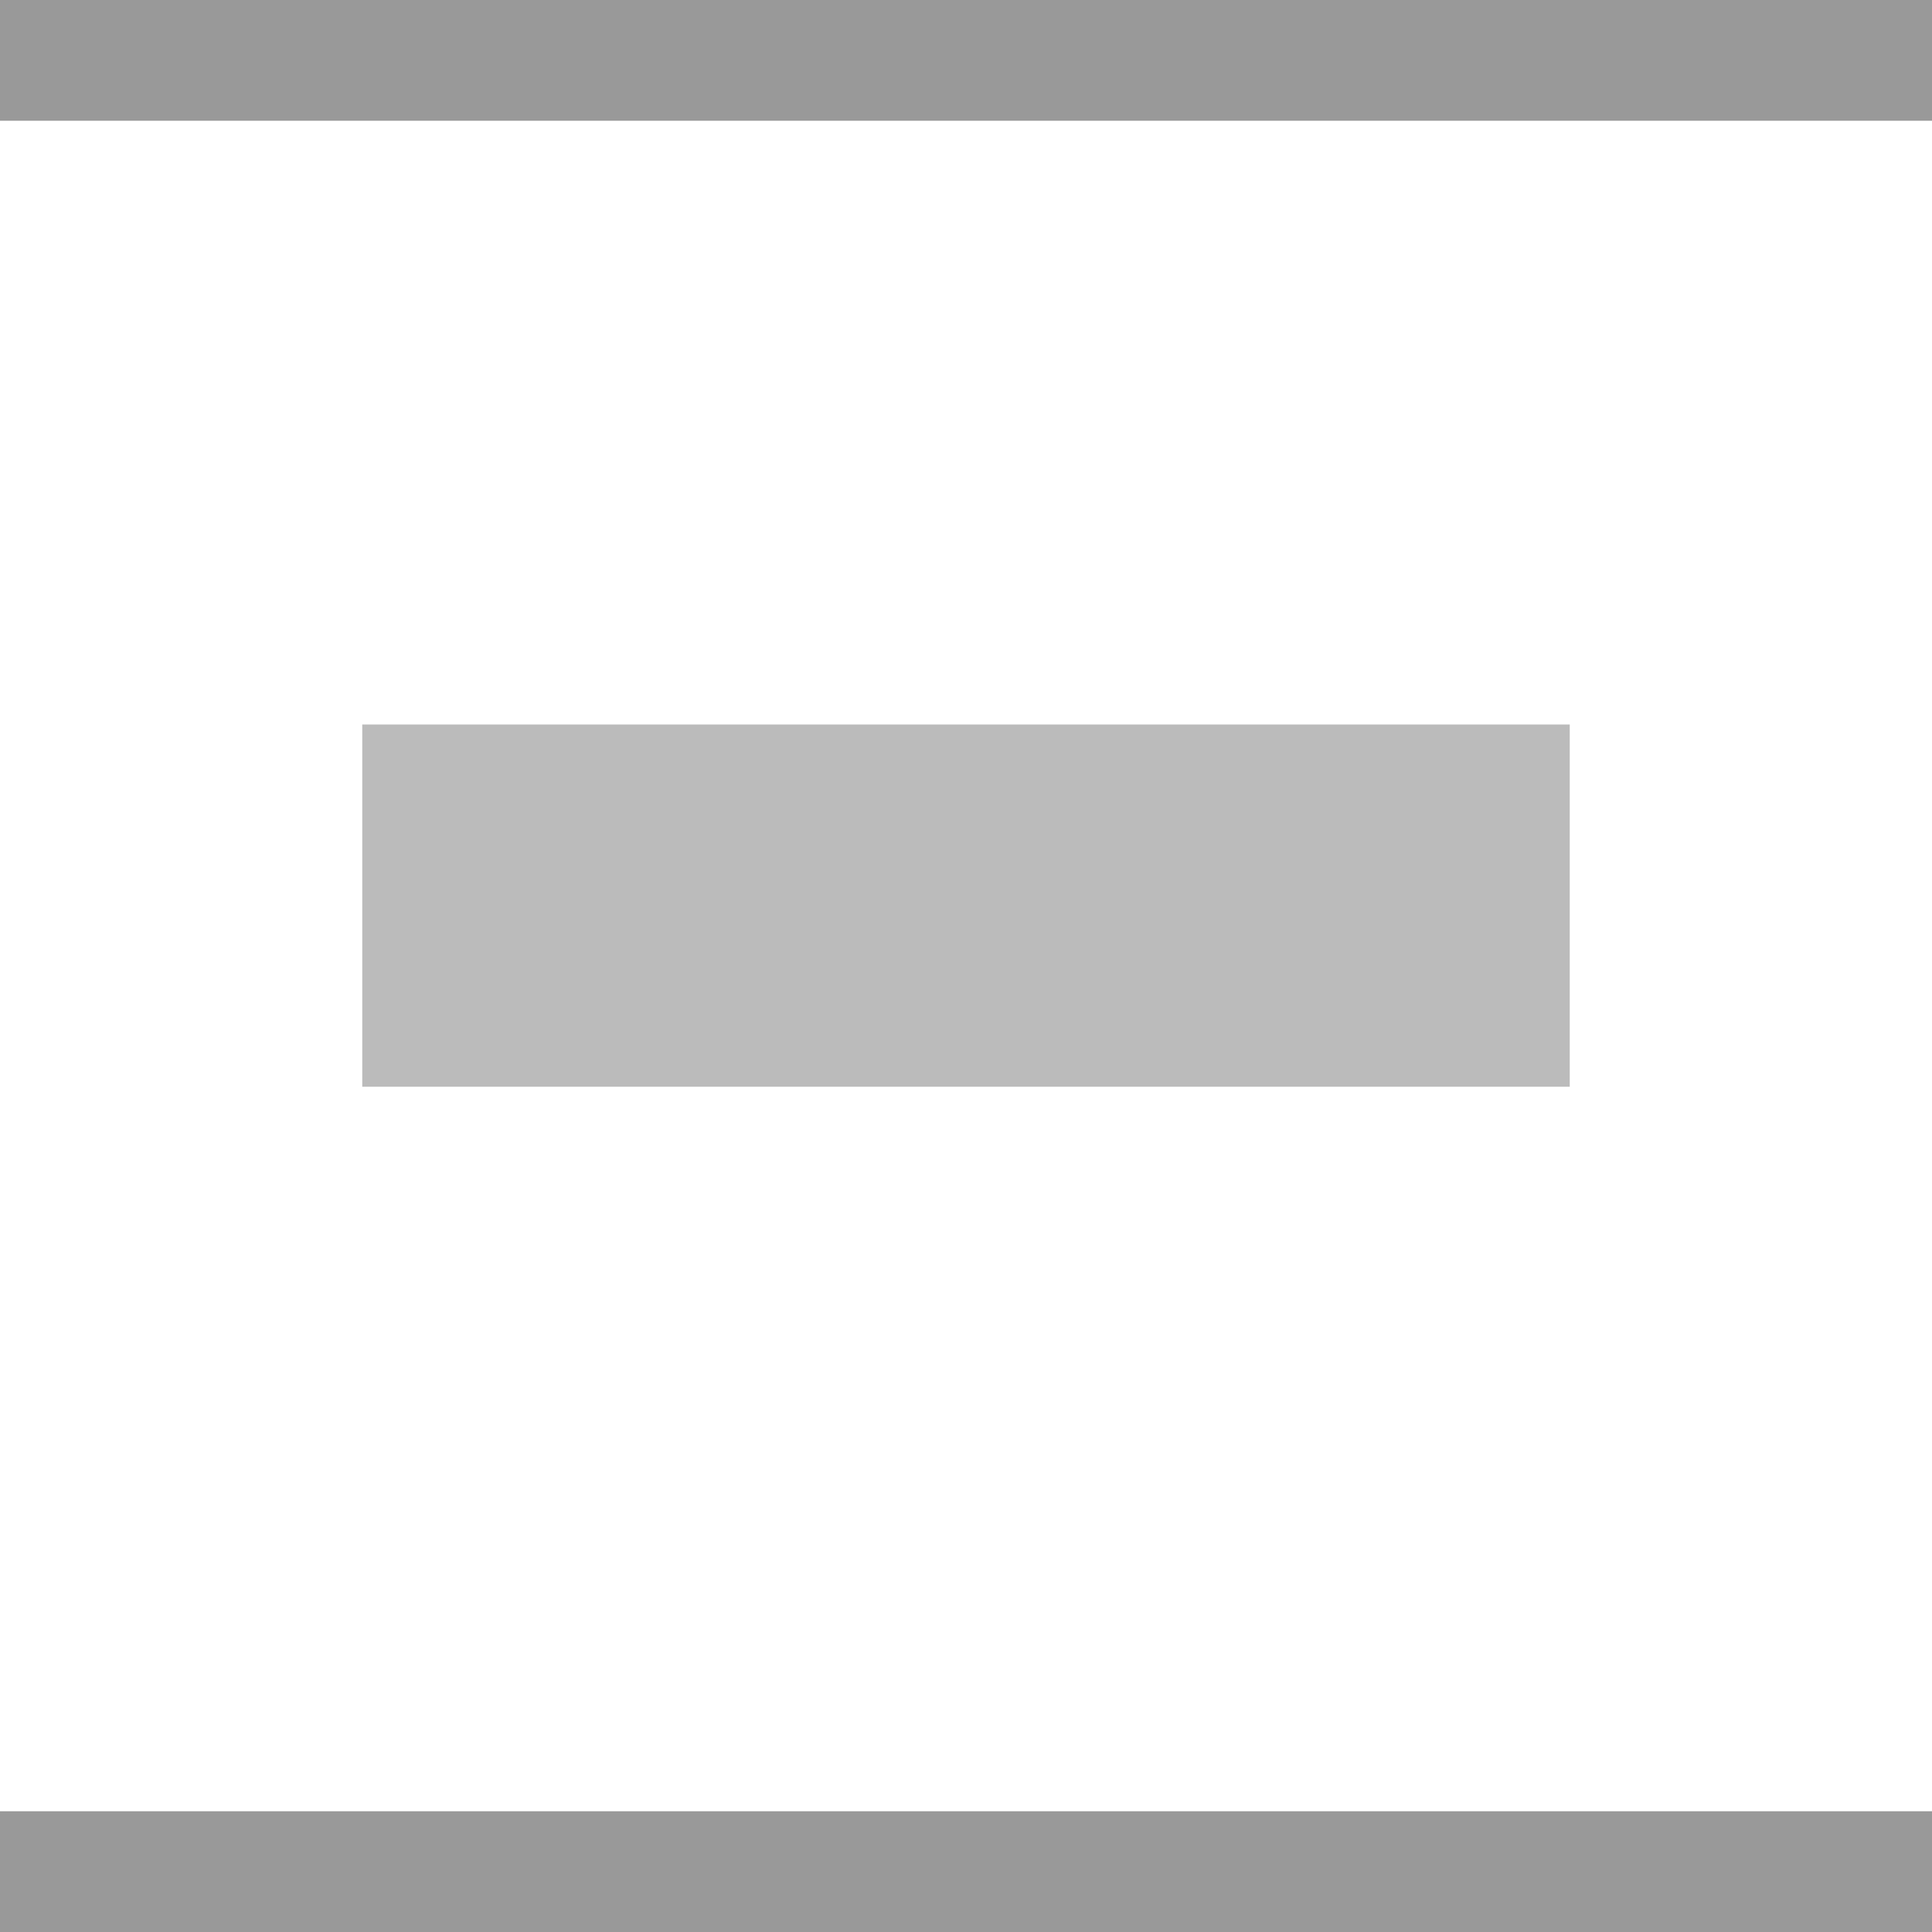 <?xml version="1.0" encoding="UTF-8"?>
<svg width="32px" height="32px" viewBox="0 0 32 32" version="1.1" xmlns="http://www.w3.org/2000/svg" xmlns:xlink="http://www.w3.org/1999/xlink">
    <!-- Generator: Sketch 49.1 (51147) - http://www.bohemiancoding.com/sketch -->
    <title>DistributeVertical_D</title>
    <desc>Created with Sketch.</desc>
    <defs></defs>
    <g id="HigSVGs" stroke="none" stroke-width="1" fill="none" fill-rule="evenodd">
        <g id="align" transform="translate(-369, -106)">
            <g id="DistributeVertical_D" transform="translate(369, 106)">
                <rect id="Rectangle-Copy-2" fill="#999999" transform="translate(16, 1) scale(-1, -1) rotate(90) translate(-16, -1) " x="15" y="-15" width="2" height="32"></rect>
                <rect id="Rectangle-Copy-3" fill="#999999" transform="translate(16, 31) scale(-1, -1) rotate(90) translate(-16, -31) " x="15" y="15" width="2" height="32"></rect>
                <rect id="Rectangle-2-Copy" fill="#BBBBBB" transform="translate(16, 15) scale(-1, -1) rotate(180) translate(-16, -15) " x="6" y="12" width="20" height="6"></rect>
            </g>
        </g>
    </g>
</svg>